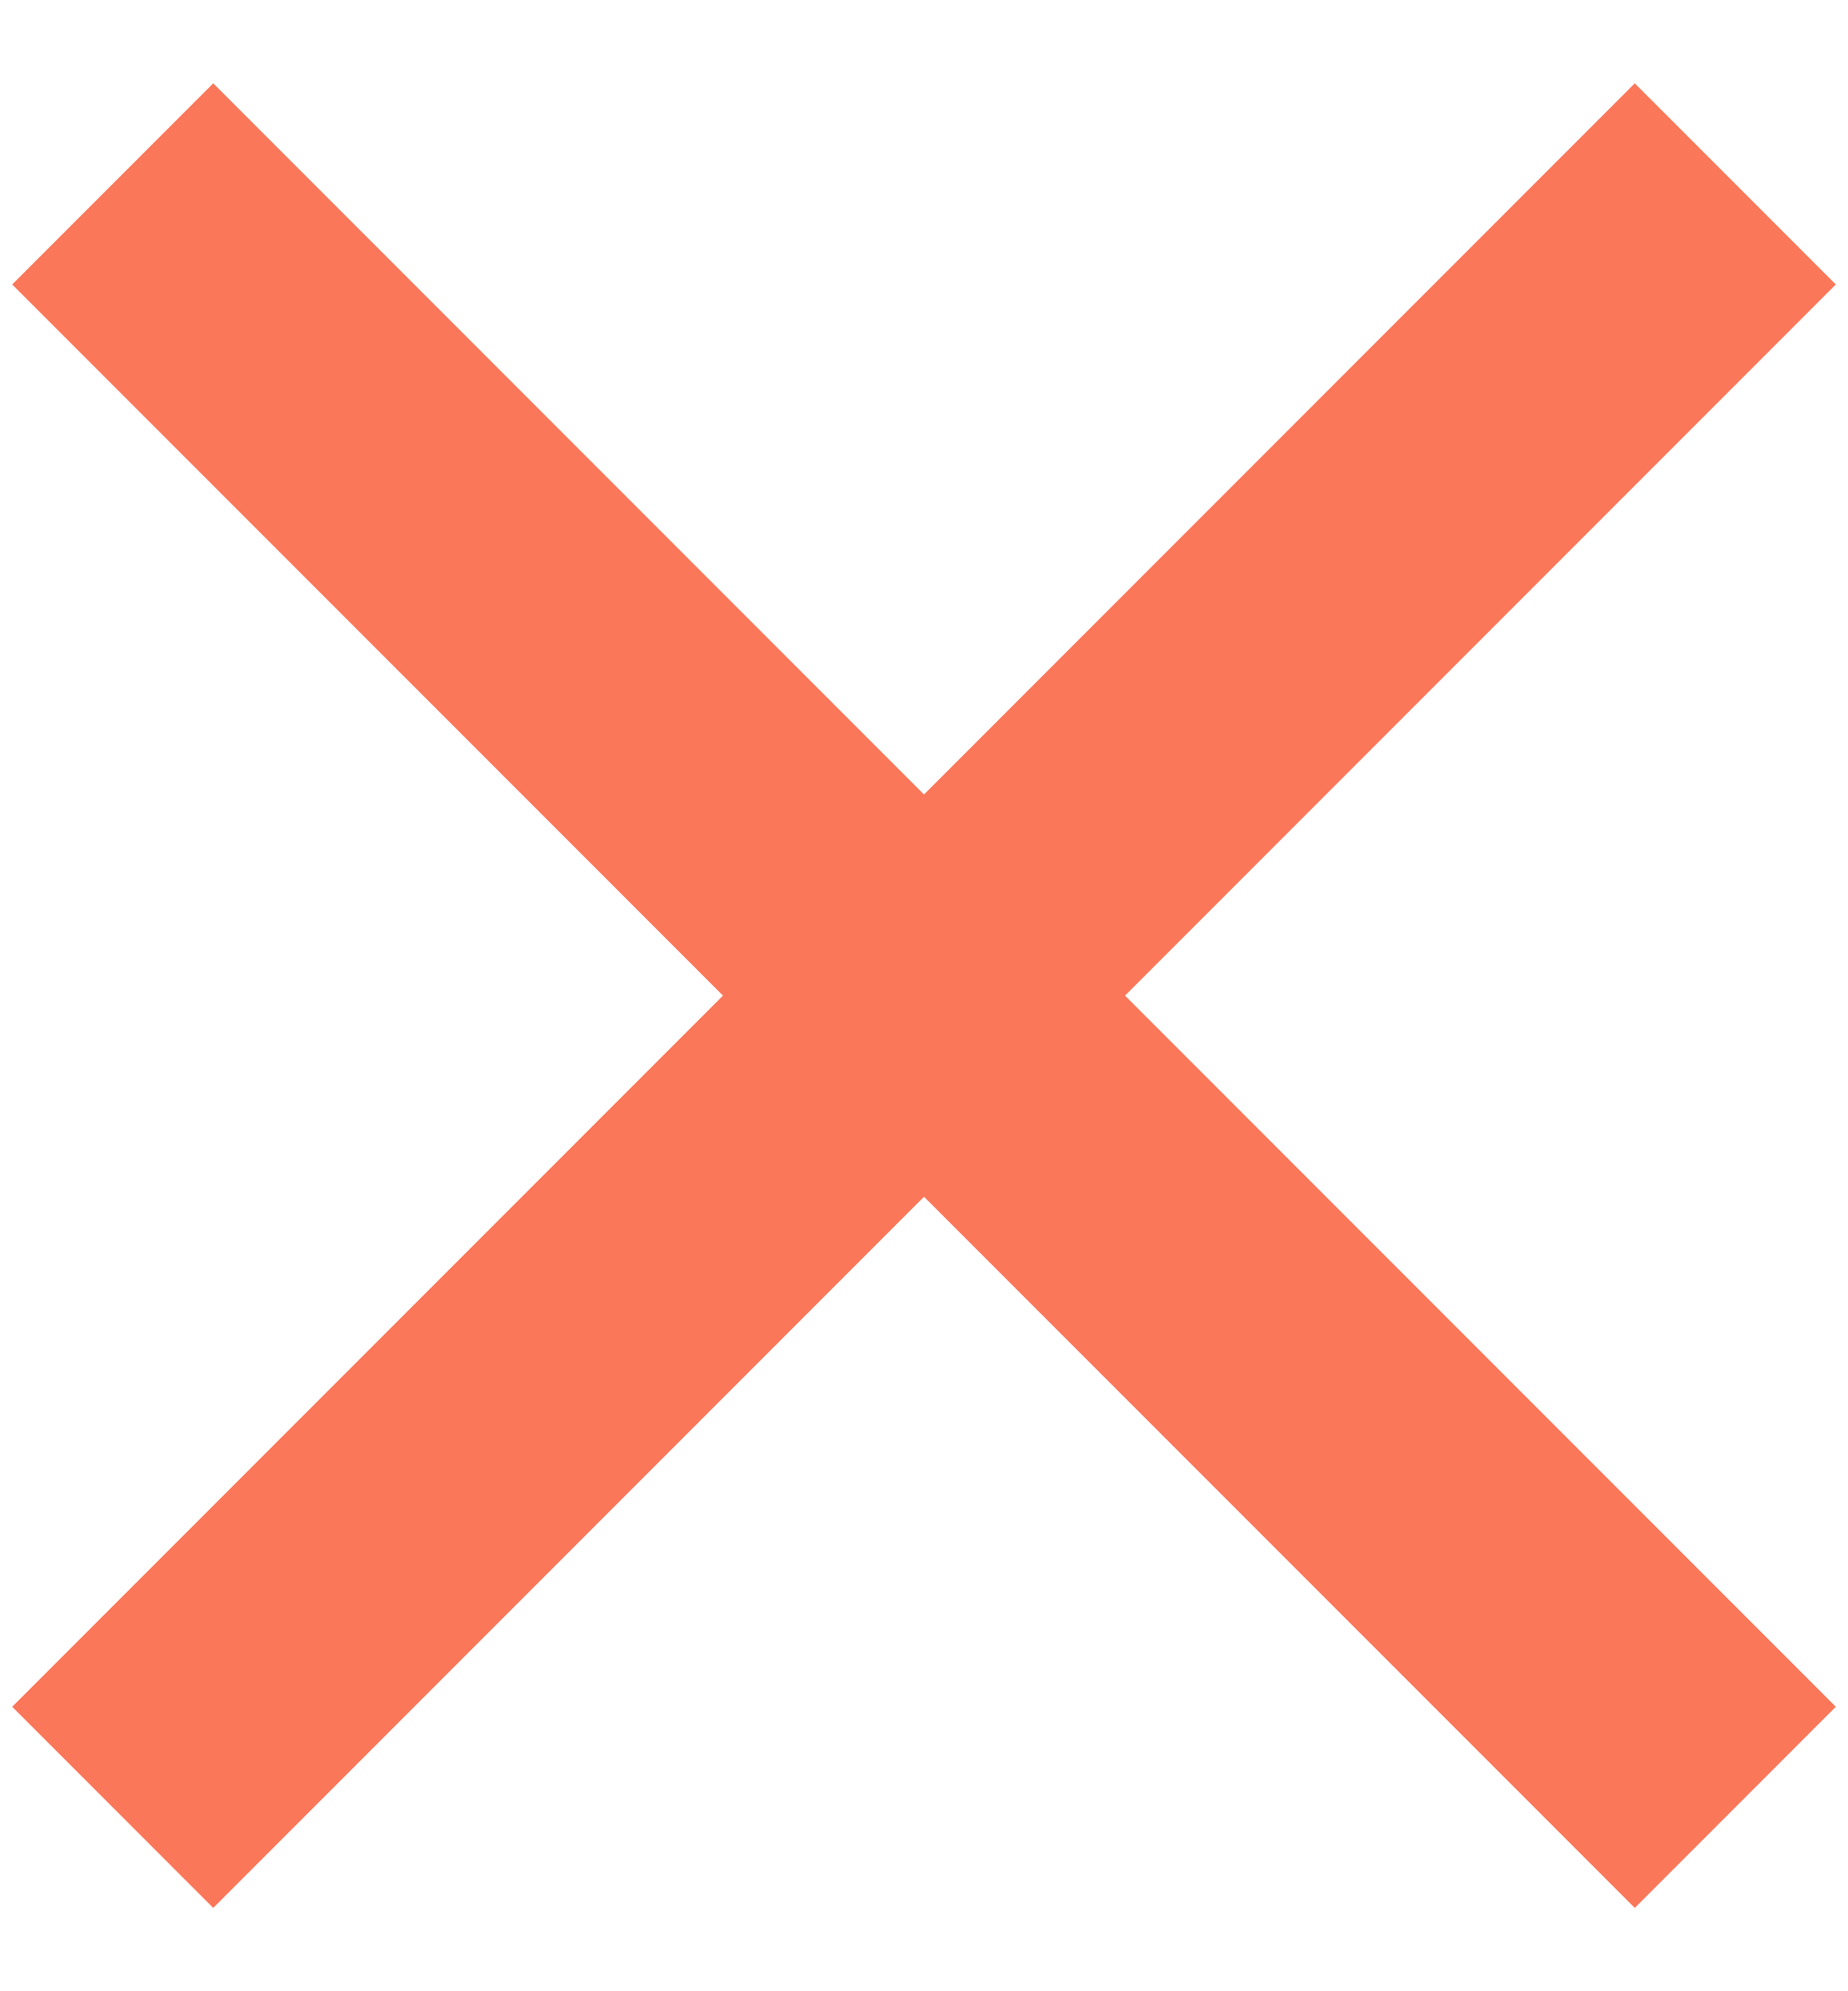 <svg width="13" height="14" viewBox="0 0 13 14" fill="none" xmlns="http://www.w3.org/2000/svg">
<path d="M11.5 2L1.5 12" stroke="#FB775A" stroke-width="2" stroke-miterlimit="10" stroke-linecap="square"/>
<path d="M11.5 12L1.5 2" stroke="#FB775A" stroke-width="2" stroke-miterlimit="10" stroke-linecap="square"/>
</svg>
